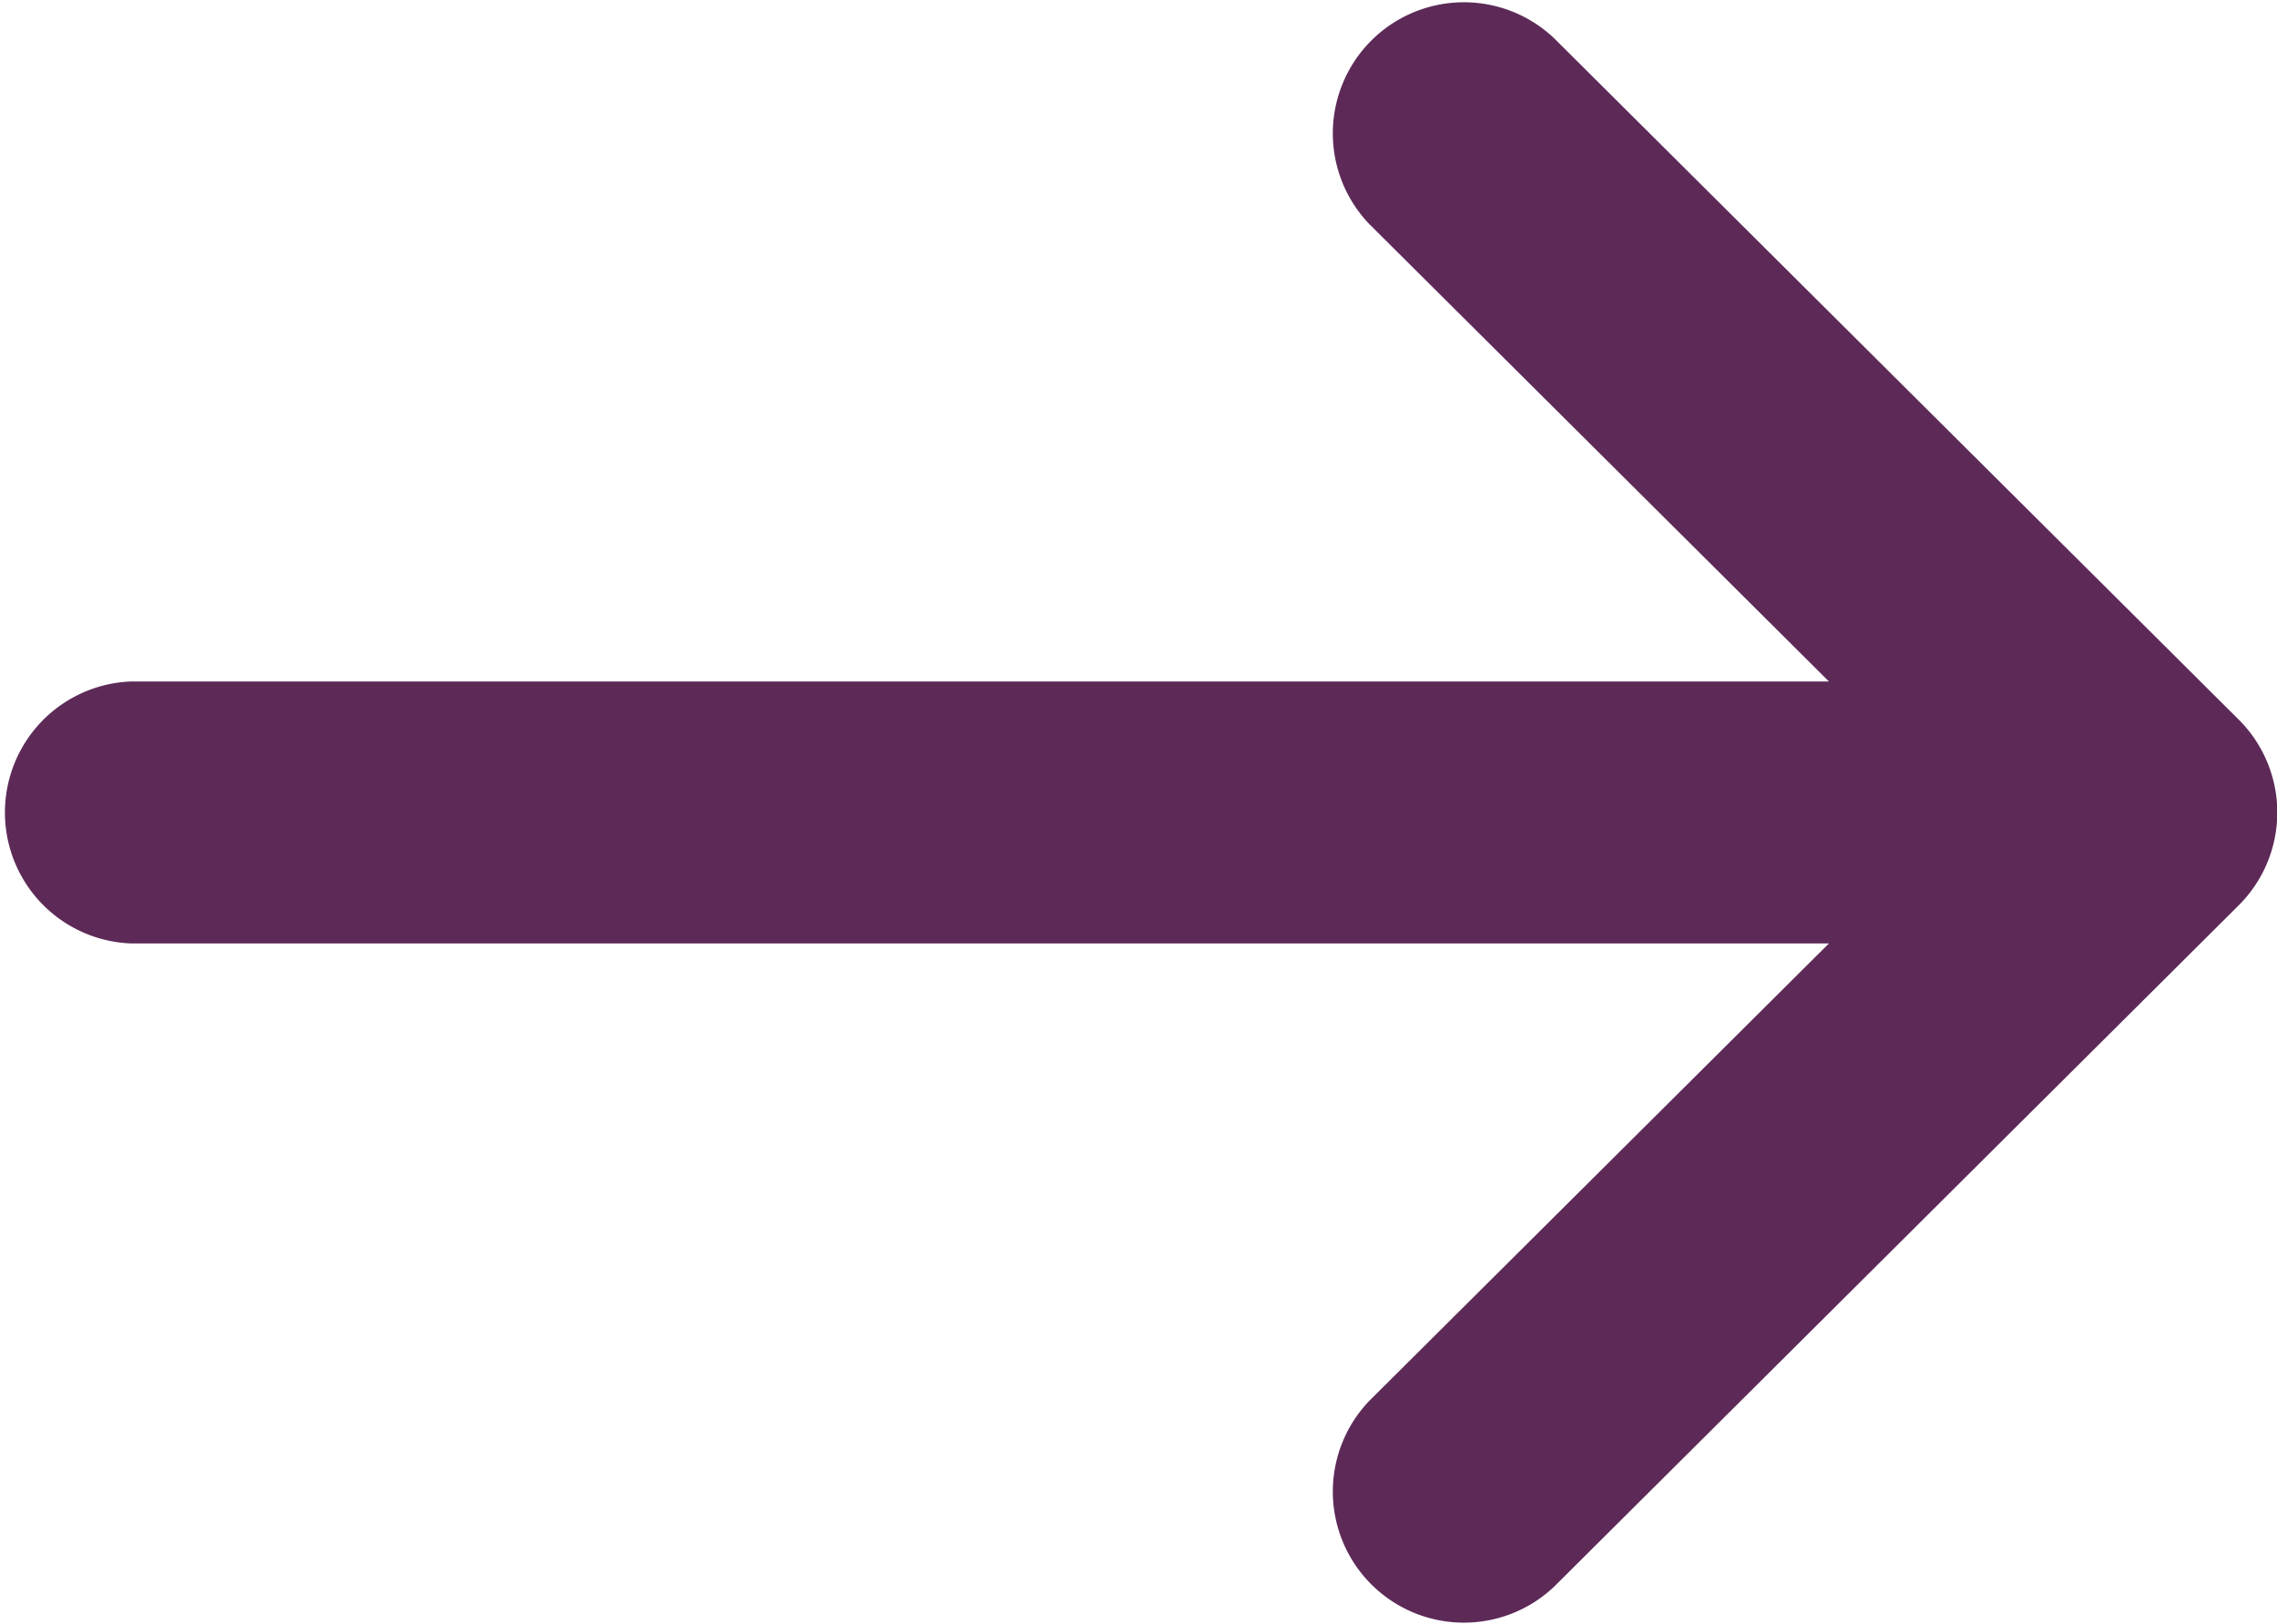 <svg xmlns="http://www.w3.org/2000/svg" width="13.202" height="9.418" viewBox="0 0 13.202 9.418"><path d="M24.856,136.172h0l-3.969-3.95a.76.76,0,0,0-1.072,1.077l2.665,2.652-9.843,0a.76.76,0,0,0,0,1.519l9.843,0-2.665,2.652a.76.76,0,0,0,1.072,1.077l3.969-3.95h0A.76.76,0,0,0,24.856,136.172Z" transform="translate(-11.876 -132)" fill="#5d2a58"/></svg>